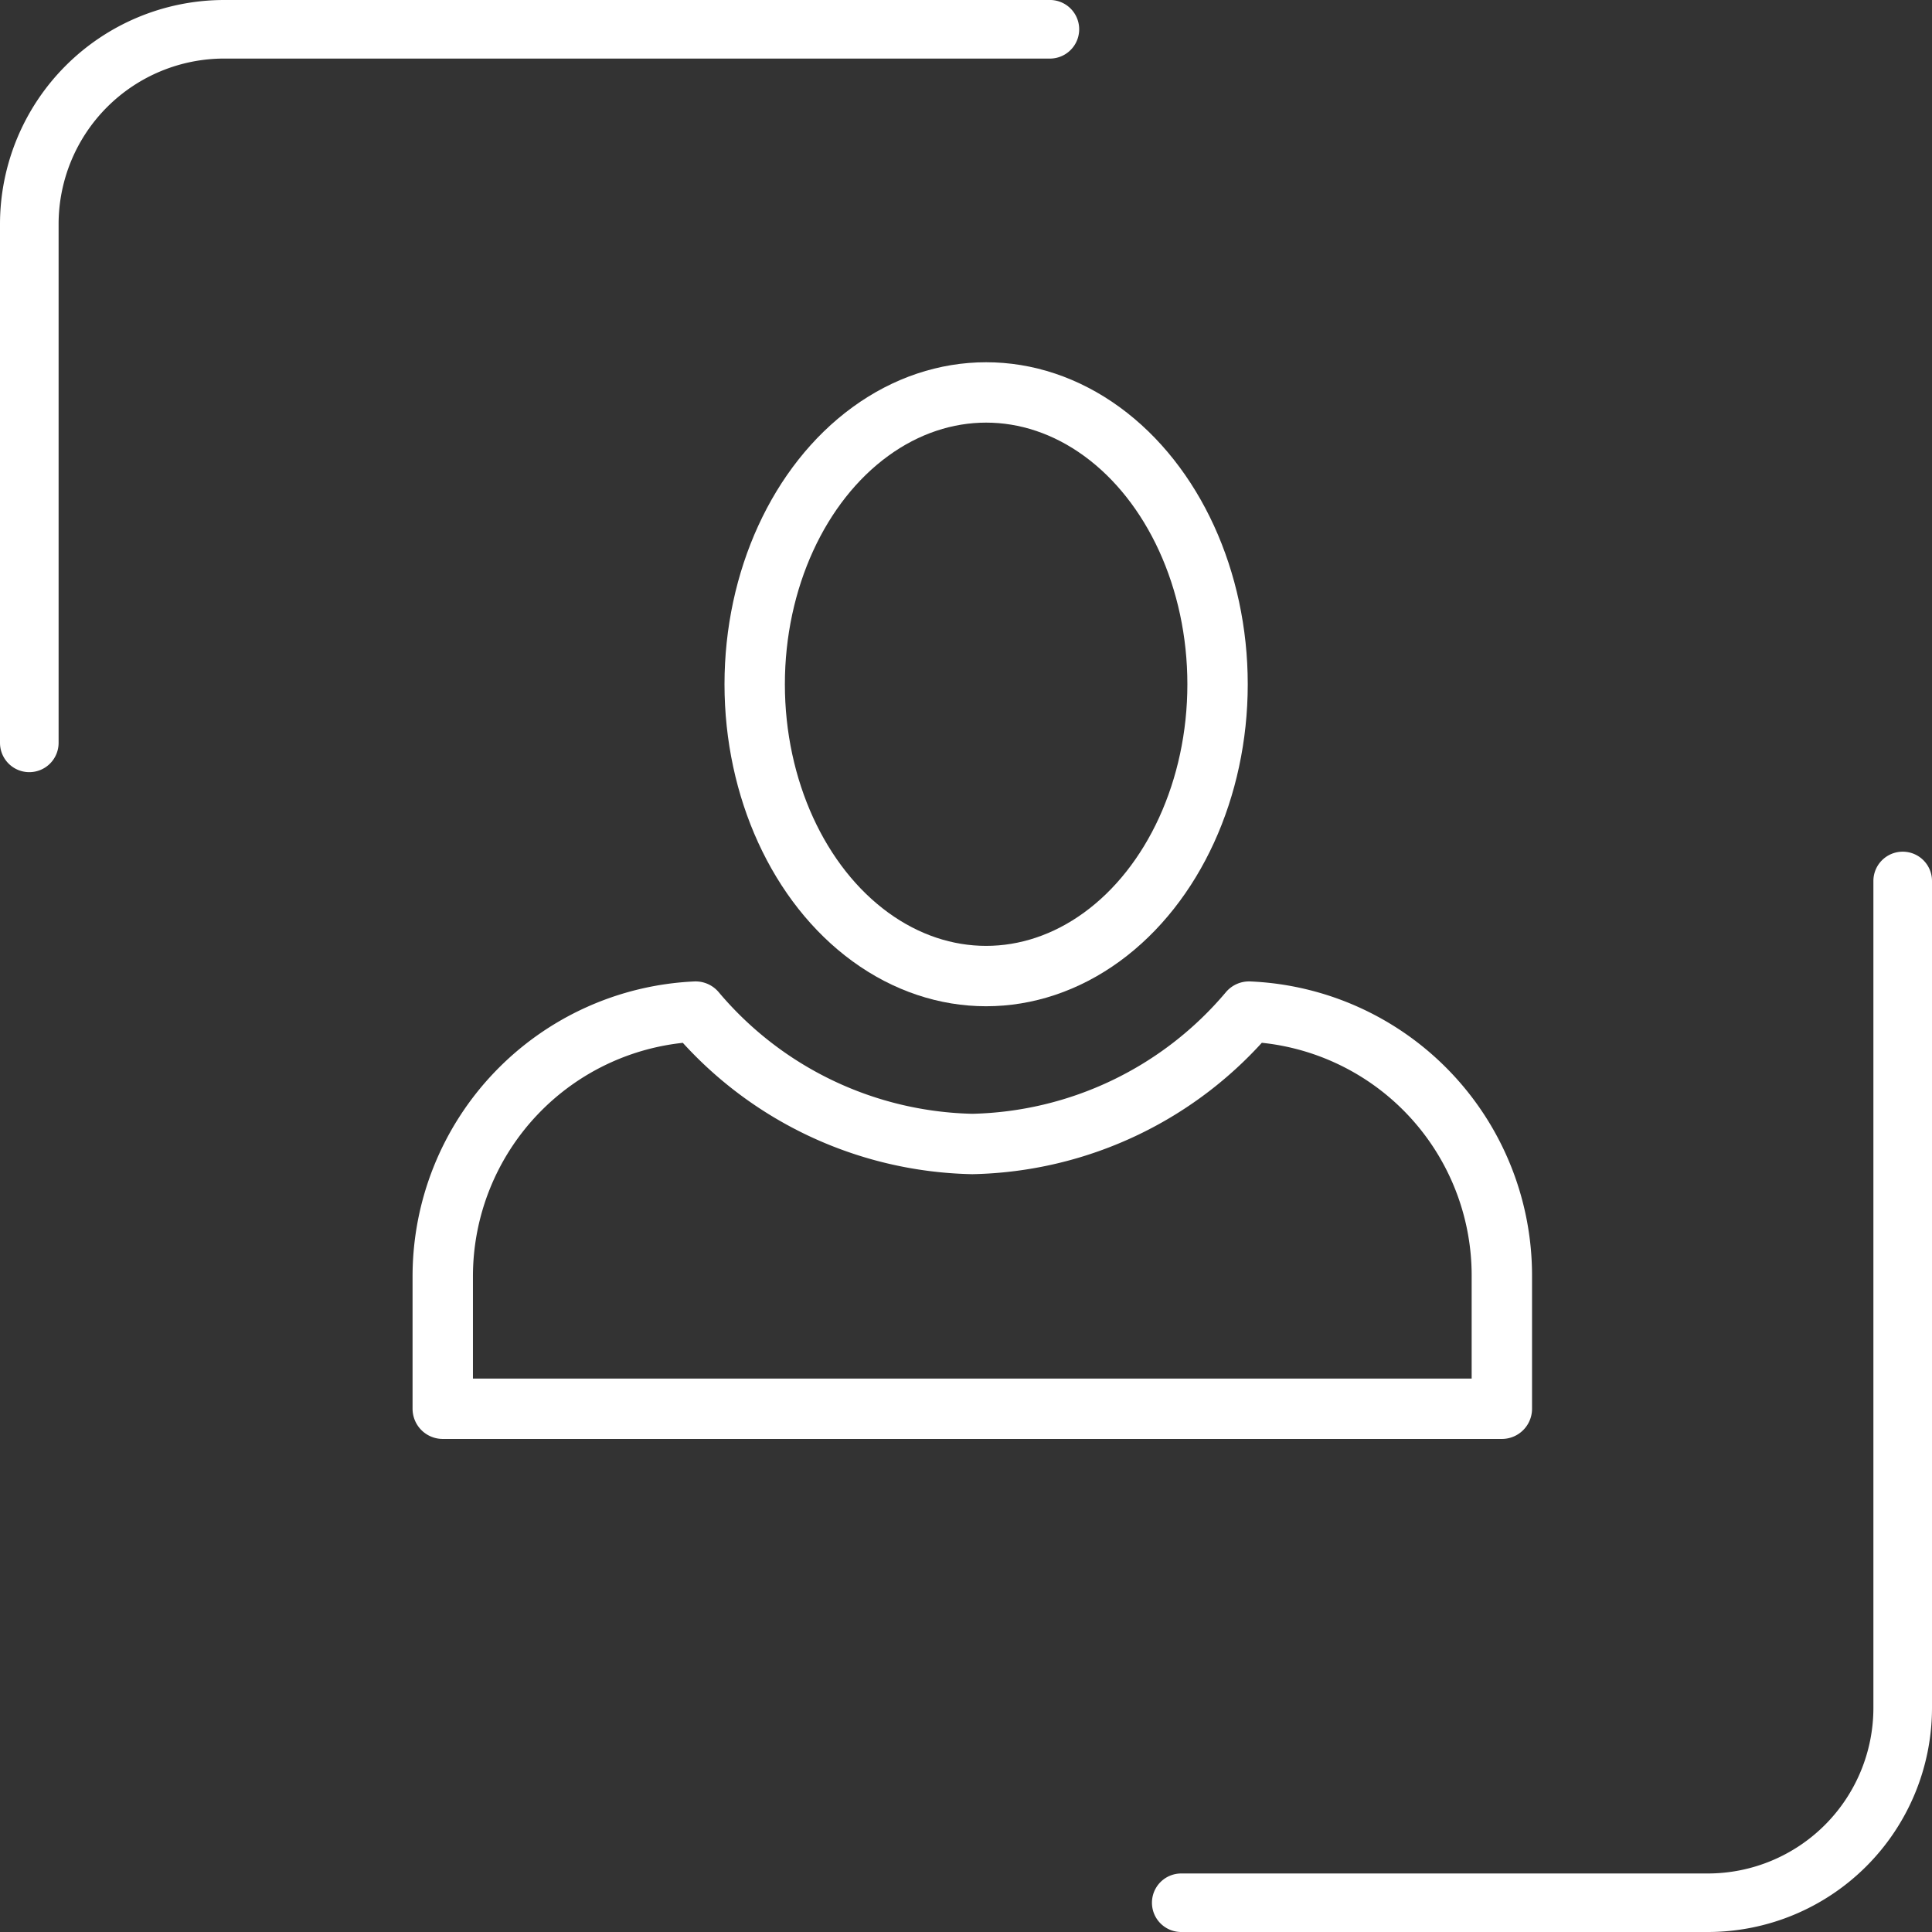 <svg xmlns="http://www.w3.org/2000/svg" xmlns:xlink="http://www.w3.org/1999/xlink" width="48" height="48" viewBox="0 0 48 48">
  <rect x="0" y="0" width="48" height="48" fill="#333333" stroke="none"/>
  <defs>
    <clipPath id="clip-path">
      <rect id="Rectangle_127" data-name="Rectangle 127" width="48" height="48" fill="#fff"/>
    </clipPath>
  </defs>
  <g id="Group_307" data-name="Group 307" transform="translate(1766 12181)">
    <g id="Group_304" data-name="Group 304" transform="translate(13662 1312.418)">
      <path id="Icon_open-person" data-name="Icon open-person" d="M6.282,22.5A6.585,6.585,0,0,0,0,29.078v3.289H26.313V29.078A6.562,6.562,0,0,0,20.031,22.5a9.237,9.237,0,0,1-6.874,3.289A9.237,9.237,0,0,1,6.282,22.5Z" transform="translate(-15417 -13490.785)" fill="none" stroke="#fff" stroke-linecap="round" stroke-linejoin="round" stroke-width="1.5"/>
      <g id="Ellipse_116" data-name="Ellipse 116" transform="translate(-15410 -13484.418)" fill="none" stroke="#fff" stroke-linecap="round" stroke-linejoin="round" stroke-width="1.5">
        <ellipse cx="6.5" cy="8" rx="6.5" ry="8" stroke="none"/>
        <ellipse cx="6.5" cy="8" rx="5.75" ry="7.25" fill="none"/>
      </g>
    </g>
    <g id="Group_306" data-name="Group 306" transform="translate(-1766 -12181)">
      <g id="Group_125" data-name="Group 125" clip-path="url(#clip-path)">
        <path id="Path_228" data-name="Path 228" d="M47.273,21.16a.728.728,0,0,0-.729.727V42.434a4.115,4.115,0,0,1-4.11,4.112H29.347a.727.727,0,0,0,0,1.454H42.434A5.572,5.572,0,0,0,48,42.434V21.887a.727.727,0,0,0-.727-.727" fill="#fff"/>
        <path id="Path_229" data-name="Path 229" d="M.727,19.184a.728.728,0,0,0,.729-.727V5.567a4.115,4.115,0,0,1,4.11-4.112H26.111a.728.728,0,0,0,0-1.455H5.566A5.573,5.573,0,0,0,0,5.567v12.89a.728.728,0,0,0,.727.727" fill="#fff"/>
      </g>
    </g>
  </g>
</svg>
